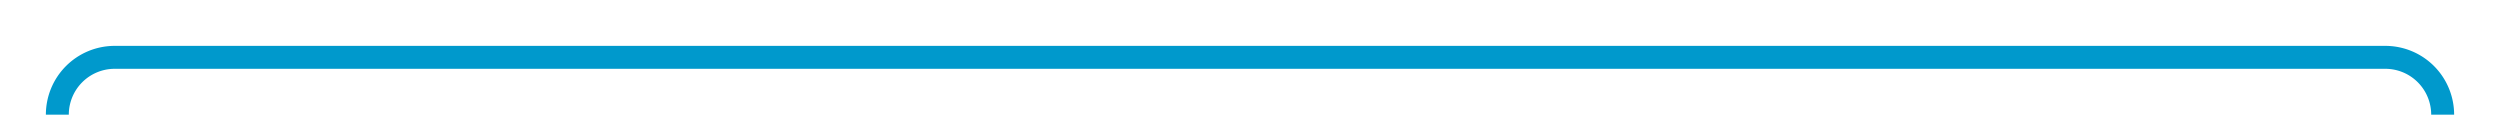 ﻿<?xml version="1.0" encoding="utf-8"?>
<svg version="1.1" xmlns:xlink="http://www.w3.org/1999/xlink" width="218px" height="10px" preserveAspectRatio="xMinYMid meet" viewBox="659 327  218 8" xmlns="http://www.w3.org/2000/svg">
  <path d="M 664 368  L 664 336  A 5 5 0 0 1 669 331 L 867 331  A 5 5 0 0 1 872 336 L 872 348  " stroke-width="2" stroke="#0099cc" fill="none" />
  <path d="M 864.4 347  L 872 354  L 879.6 347  L 864.4 347  Z " fill-rule="nonzero" fill="#0099cc" stroke="none" />
</svg>